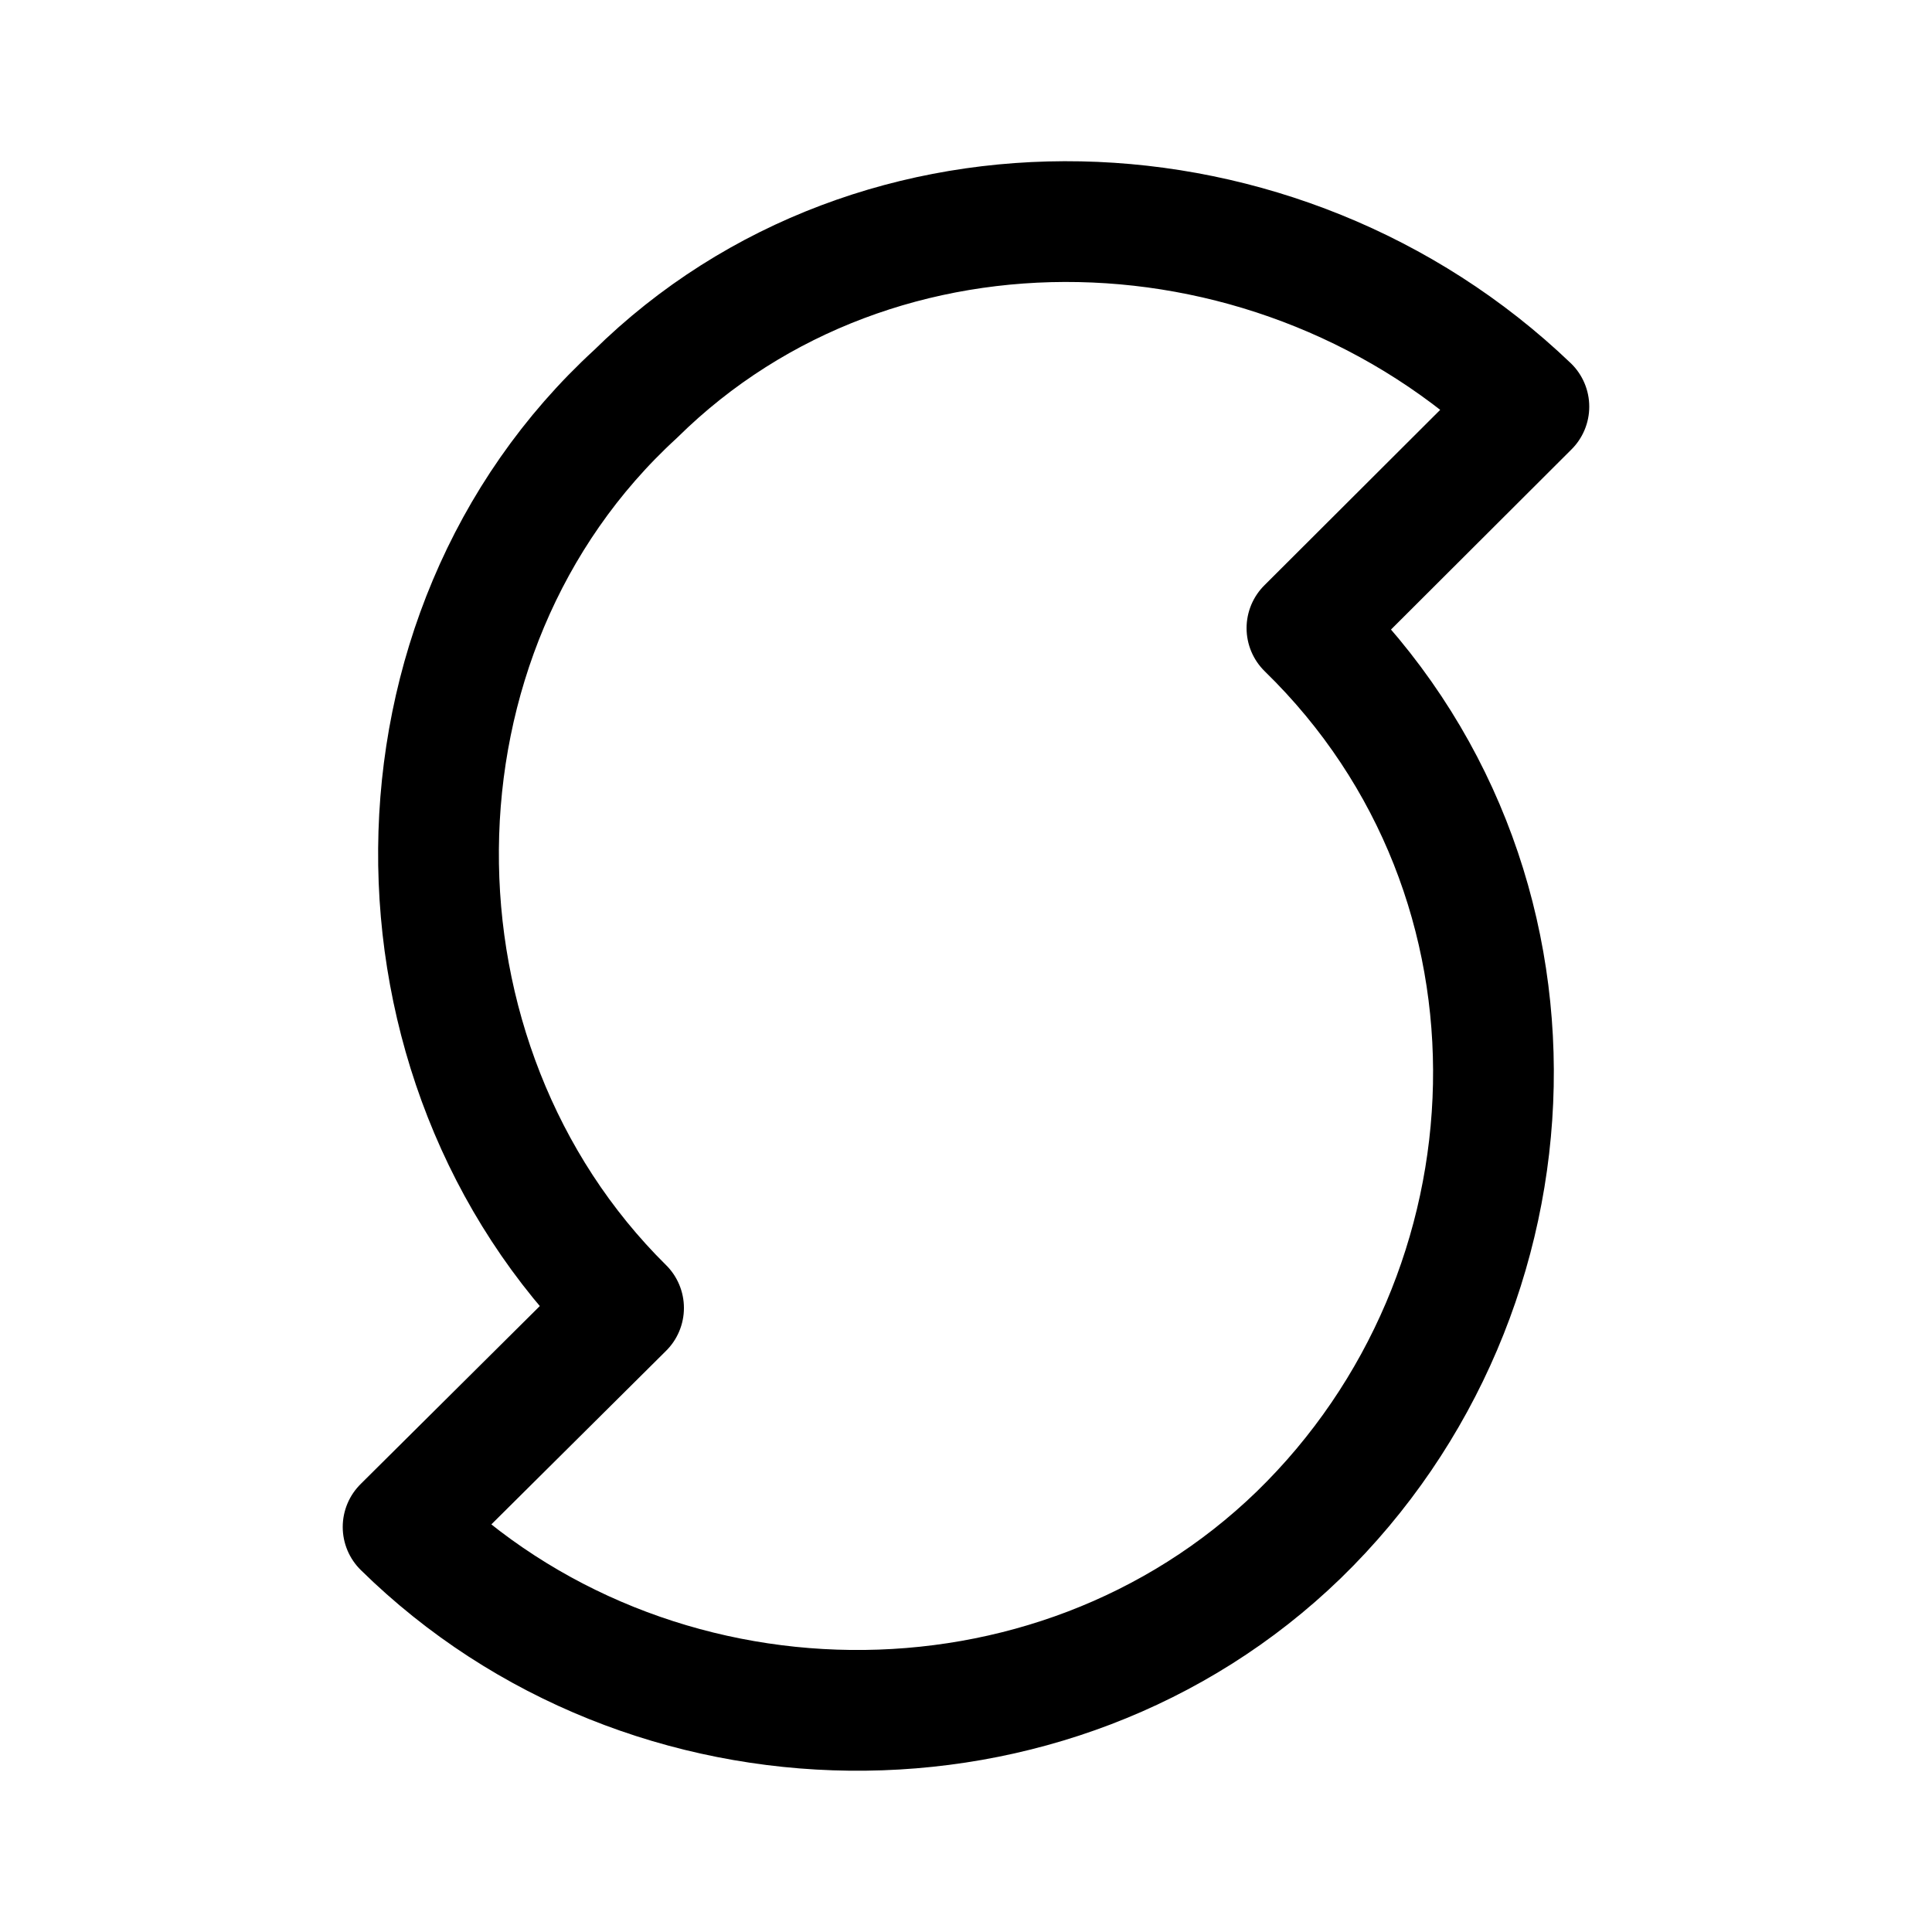 <svg xmlns="http://www.w3.org/2000/svg" width="192" height="192" viewBox="0 0 192 192"><path fill="none" stroke="#000" stroke-linecap="round" stroke-linejoin="round" stroke-width="12" d="m129.884 62.422 22.054-22.01m-89.97 89.572L40.06 151.748m21.907-21.764c-24.653-24.389-24.778-67.015 1.19-90.828 24.055-23.715 64.092-22.361 88.78 1.256m-22.054 22.01c25.724 25.062 23.943 66.038-.812 90.11-24.468 23.696-64.753 23.067-89.01-.784"/></svg>